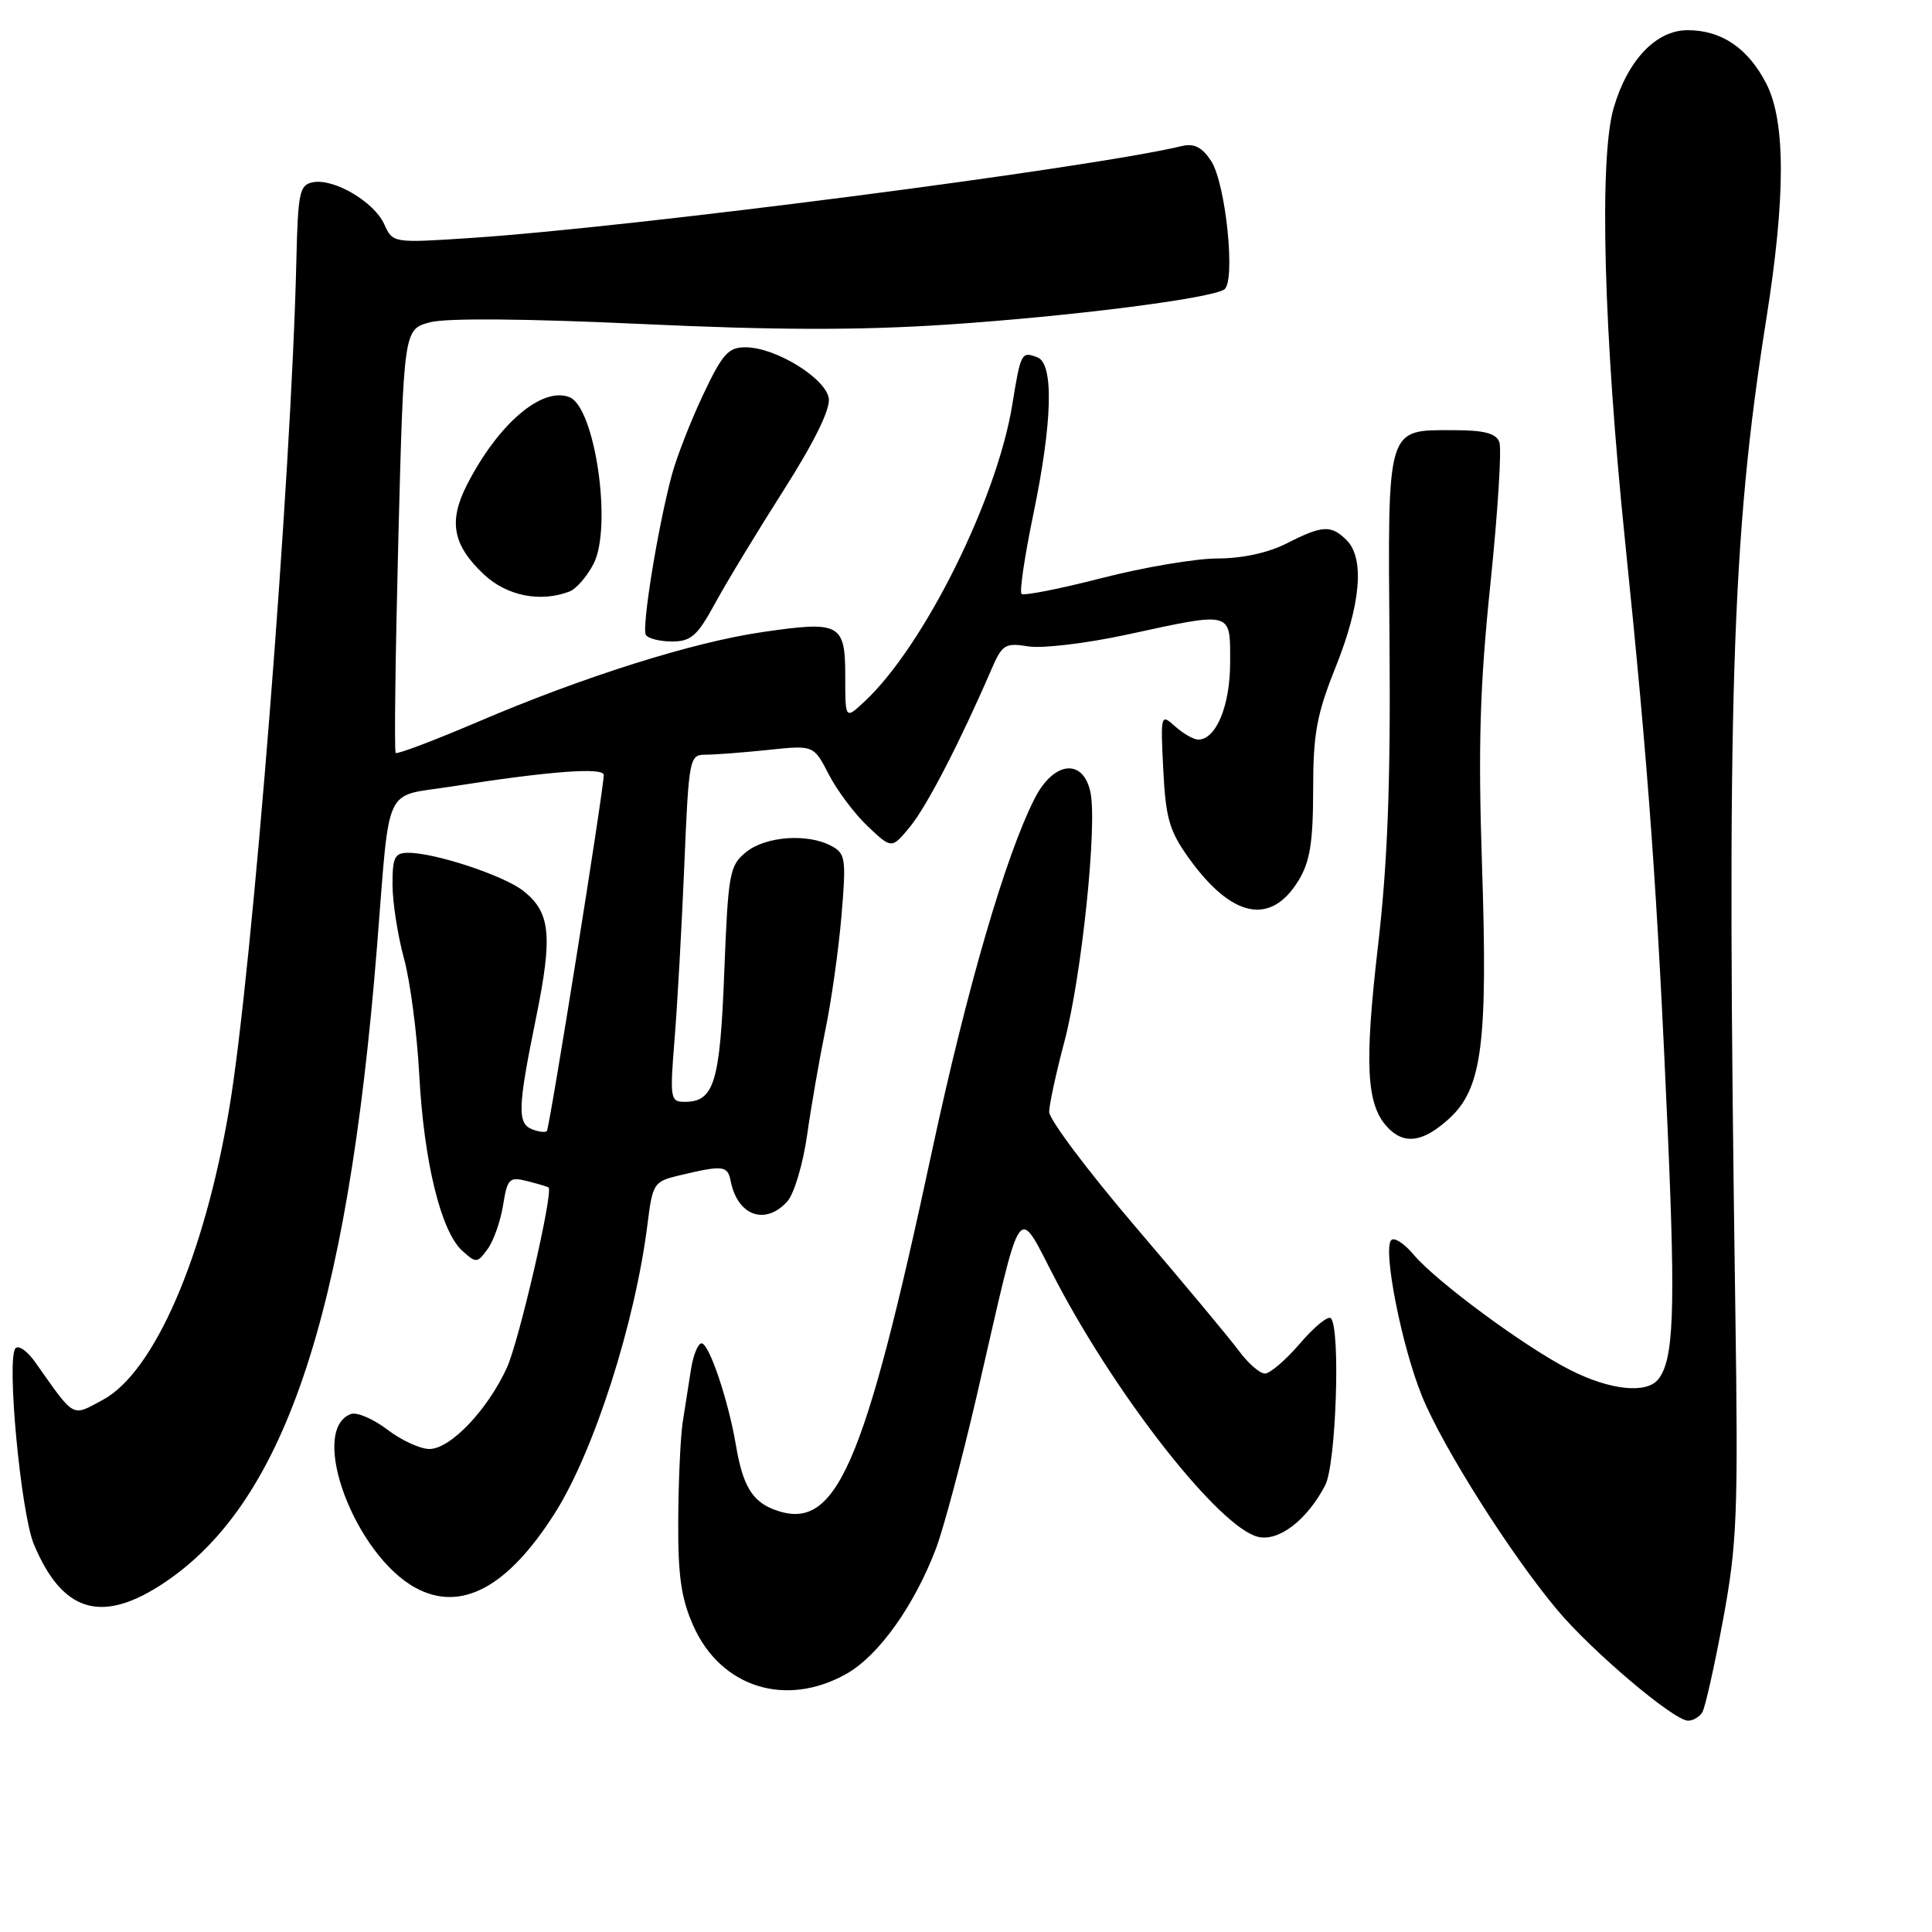 <?xml version="1.0" encoding="UTF-8" standalone="no"?>
<!DOCTYPE svg PUBLIC "-//W3C//DTD SVG 1.1//EN" "http://www.w3.org/Graphics/SVG/1.1/DTD/svg11.dtd" >
<svg xmlns="http://www.w3.org/2000/svg" xmlns:xlink="http://www.w3.org/1999/xlink" version="1.1" viewBox="0 0 256 256">
 <g >
 <path fill="currentColor"
d=" M 225.56 226.90 C 225.94 226.29 227.17 220.78 228.31 214.65 C 230.18 204.54 230.33 200.69 229.94 173.50 C 228.76 92.58 229.42 71.37 234.05 42.23 C 236.61 26.10 236.61 16.12 234.06 11.11 C 231.65 6.40 228.13 4.00 223.62 4.00 C 219.44 4.00 215.68 7.95 213.82 14.30 C 211.87 20.97 212.48 44.09 215.36 72.00 C 218.45 102.08 219.60 118.03 221.01 150.51 C 222.02 173.84 221.77 180.16 219.74 182.75 C 218.19 184.72 213.36 184.22 208.06 181.53 C 202.09 178.51 190.29 169.80 187.29 166.22 C 186.08 164.77 184.75 163.91 184.35 164.32 C 183.19 165.48 185.73 178.39 188.42 184.99 C 191.15 191.72 200.14 205.93 206.35 213.33 C 210.95 218.82 221.80 228.00 223.68 228.00 C 224.34 228.00 225.19 227.50 225.56 226.90 Z  M 112.14 221.80 C 116.41 219.40 121.12 212.81 124.02 205.20 C 125.03 202.52 127.47 193.39 129.43 184.92 C 135.69 157.85 134.54 159.46 140.12 170.04 C 148.31 185.53 161.60 202.36 166.66 203.63 C 169.41 204.32 173.18 201.44 175.60 196.80 C 177.04 194.02 177.65 175.98 176.34 174.67 C 175.98 174.31 174.14 175.81 172.26 178.01 C 170.38 180.20 168.29 182.00 167.61 182.00 C 166.93 182.00 165.37 180.64 164.15 178.98 C 162.92 177.32 156.76 169.93 150.46 162.56 C 144.16 155.18 139.01 148.33 139.02 147.32 C 139.04 146.32 139.94 142.15 141.03 138.05 C 143.32 129.45 145.43 109.22 144.48 104.93 C 143.50 100.43 139.61 100.88 137.11 105.78 C 133.25 113.35 128.11 130.99 123.50 152.50 C 114.43 194.80 110.76 203.14 102.56 200.02 C 99.65 198.91 98.41 196.82 97.51 191.48 C 96.51 185.55 93.96 178.00 92.96 178.00 C 92.48 178.00 91.85 179.57 91.55 181.50 C 91.25 183.43 90.76 186.56 90.46 188.46 C 90.17 190.37 89.90 196.17 89.87 201.35 C 89.82 208.74 90.25 211.77 91.84 215.36 C 95.47 223.59 104.10 226.32 112.14 221.80 Z  M 21.09 210.16 C 37.49 199.76 46.00 174.81 49.95 125.50 C 51.71 103.48 50.71 105.64 59.75 104.23 C 72.80 102.18 80.00 101.64 80.00 102.69 C 80.00 104.60 72.82 149.51 72.46 149.87 C 72.25 150.08 71.39 149.98 70.54 149.65 C 68.53 148.88 68.59 146.80 71.02 134.91 C 73.26 123.93 72.95 120.89 69.32 118.03 C 66.73 116.00 57.66 113.00 54.10 113.00 C 52.29 113.00 52.00 113.60 52.01 117.25 C 52.02 119.59 52.70 123.97 53.53 127.00 C 54.36 130.03 55.27 137.00 55.56 142.50 C 56.17 153.94 58.43 163.17 61.24 165.72 C 63.09 167.40 63.24 167.39 64.61 165.51 C 65.40 164.43 66.32 161.82 66.66 159.70 C 67.23 156.15 67.48 155.90 69.89 156.51 C 71.32 156.87 72.58 157.25 72.69 157.35 C 73.33 158.00 68.78 177.68 67.17 181.22 C 64.62 186.81 59.68 192.00 56.90 192.00 C 55.68 192.00 53.16 190.84 51.30 189.41 C 49.43 187.99 47.26 187.07 46.48 187.37 C 40.84 189.53 47.01 206.04 55.09 210.41 C 61.10 213.65 67.26 210.35 73.50 200.53 C 78.69 192.38 84.16 175.32 85.80 162.18 C 86.47 156.80 86.64 156.55 90.00 155.75 C 95.85 154.36 96.41 154.43 96.82 156.50 C 97.73 161.10 101.40 162.42 104.32 159.20 C 105.22 158.21 106.39 154.27 106.94 150.45 C 107.48 146.63 108.57 140.35 109.36 136.50 C 110.16 132.65 111.12 125.83 111.50 121.34 C 112.14 113.78 112.04 113.09 110.16 112.09 C 107.01 110.40 101.47 110.80 98.87 112.90 C 96.66 114.69 96.49 115.64 95.97 128.79 C 95.41 143.45 94.63 146.00 90.73 146.00 C 88.82 146.00 88.75 145.58 89.38 137.75 C 89.75 133.21 90.33 122.86 90.67 114.75 C 91.27 100.39 91.35 100.00 93.50 100.00 C 94.71 100.00 98.43 99.72 101.77 99.37 C 107.82 98.73 107.82 98.73 109.82 102.62 C 110.92 104.75 113.24 107.85 114.99 109.50 C 118.16 112.50 118.16 112.50 120.62 109.50 C 122.84 106.77 127.16 98.42 131.32 88.81 C 132.79 85.39 133.16 85.15 136.26 85.65 C 138.09 85.95 143.95 85.25 149.28 84.10 C 163.45 81.03 163.00 80.91 163.00 87.78 C 163.00 93.51 161.14 98.00 158.77 98.00 C 158.16 98.00 156.78 97.21 155.71 96.25 C 153.80 94.53 153.77 94.63 154.14 102.00 C 154.46 108.40 154.95 110.12 157.51 113.68 C 163.22 121.65 168.38 122.70 172.07 116.66 C 173.58 114.17 173.99 111.62 174.00 104.67 C 174.00 97.19 174.46 94.68 177.00 88.34 C 180.32 80.05 180.84 73.98 178.43 71.57 C 176.38 69.53 175.23 69.59 170.50 72.00 C 168.05 73.25 164.60 74.00 161.33 74.00 C 158.44 74.00 151.53 75.17 145.98 76.60 C 140.42 78.03 135.64 78.97 135.36 78.69 C 135.07 78.41 135.78 73.66 136.92 68.15 C 139.46 55.91 139.66 48.19 137.46 47.35 C 135.35 46.54 135.25 46.72 134.14 53.58 C 132.13 66.08 122.45 85.57 114.59 92.92 C 112.00 95.35 112.00 95.35 112.00 89.64 C 112.00 82.61 111.33 82.25 101.05 83.75 C 91.77 85.10 77.39 89.64 63.36 95.63 C 57.55 98.11 52.64 99.97 52.43 99.77 C 52.23 99.56 52.39 86.85 52.78 71.51 C 53.50 43.62 53.50 43.62 57.00 42.70 C 59.19 42.13 69.70 42.22 85.00 42.93 C 102.74 43.76 113.91 43.78 125.50 43.01 C 141.64 41.94 160.24 39.59 162.20 38.37 C 163.77 37.41 162.44 24.31 160.47 21.31 C 159.30 19.53 158.23 18.97 156.67 19.34 C 144.39 22.29 83.72 30.13 62.28 31.54 C 52.05 32.21 52.05 32.21 50.91 29.70 C 49.56 26.74 44.25 23.61 41.46 24.15 C 39.69 24.49 39.48 25.48 39.27 34.51 C 38.61 63.24 33.43 128.74 30.39 146.80 C 27.08 166.53 20.43 181.84 13.61 185.50 C 9.45 187.73 9.99 188.04 4.64 180.46 C 3.61 179.01 2.45 178.20 2.05 178.66 C 0.84 180.05 2.76 200.50 4.49 204.63 C 8.18 213.46 13.23 215.14 21.09 210.16 Z  M 191.99 148.25 C 196.39 144.24 197.16 138.35 196.37 114.52 C 195.85 98.71 196.09 90.89 197.49 77.32 C 198.47 67.88 199.00 59.44 198.67 58.57 C 198.22 57.41 196.65 57.00 192.60 57.00 C 183.66 57.00 183.89 56.23 184.12 85.36 C 184.27 103.87 183.86 114.44 182.58 125.45 C 180.79 140.91 181.05 146.25 183.74 149.25 C 185.97 151.73 188.50 151.42 191.99 148.25 Z  M 94.75 79.95 C 96.26 77.17 100.35 70.43 103.82 64.98 C 107.86 58.64 110.03 54.24 109.82 52.80 C 109.44 50.14 102.80 46.04 98.82 46.02 C 96.51 46.00 95.74 46.86 93.16 52.32 C 91.52 55.79 89.66 60.56 89.03 62.90 C 87.18 69.77 85.00 83.19 85.58 84.13 C 85.88 84.61 87.44 85.00 89.06 85.00 C 91.56 85.00 92.41 84.25 94.75 79.95 Z  M 75.46 78.38 C 76.35 78.04 77.78 76.39 78.65 74.71 C 81.16 69.86 78.85 53.92 75.44 52.62 C 71.79 51.21 65.99 56.19 61.87 64.25 C 59.39 69.12 59.99 72.25 64.16 76.15 C 67.18 78.97 71.63 79.85 75.46 78.38 Z "/>
</g>
</svg>